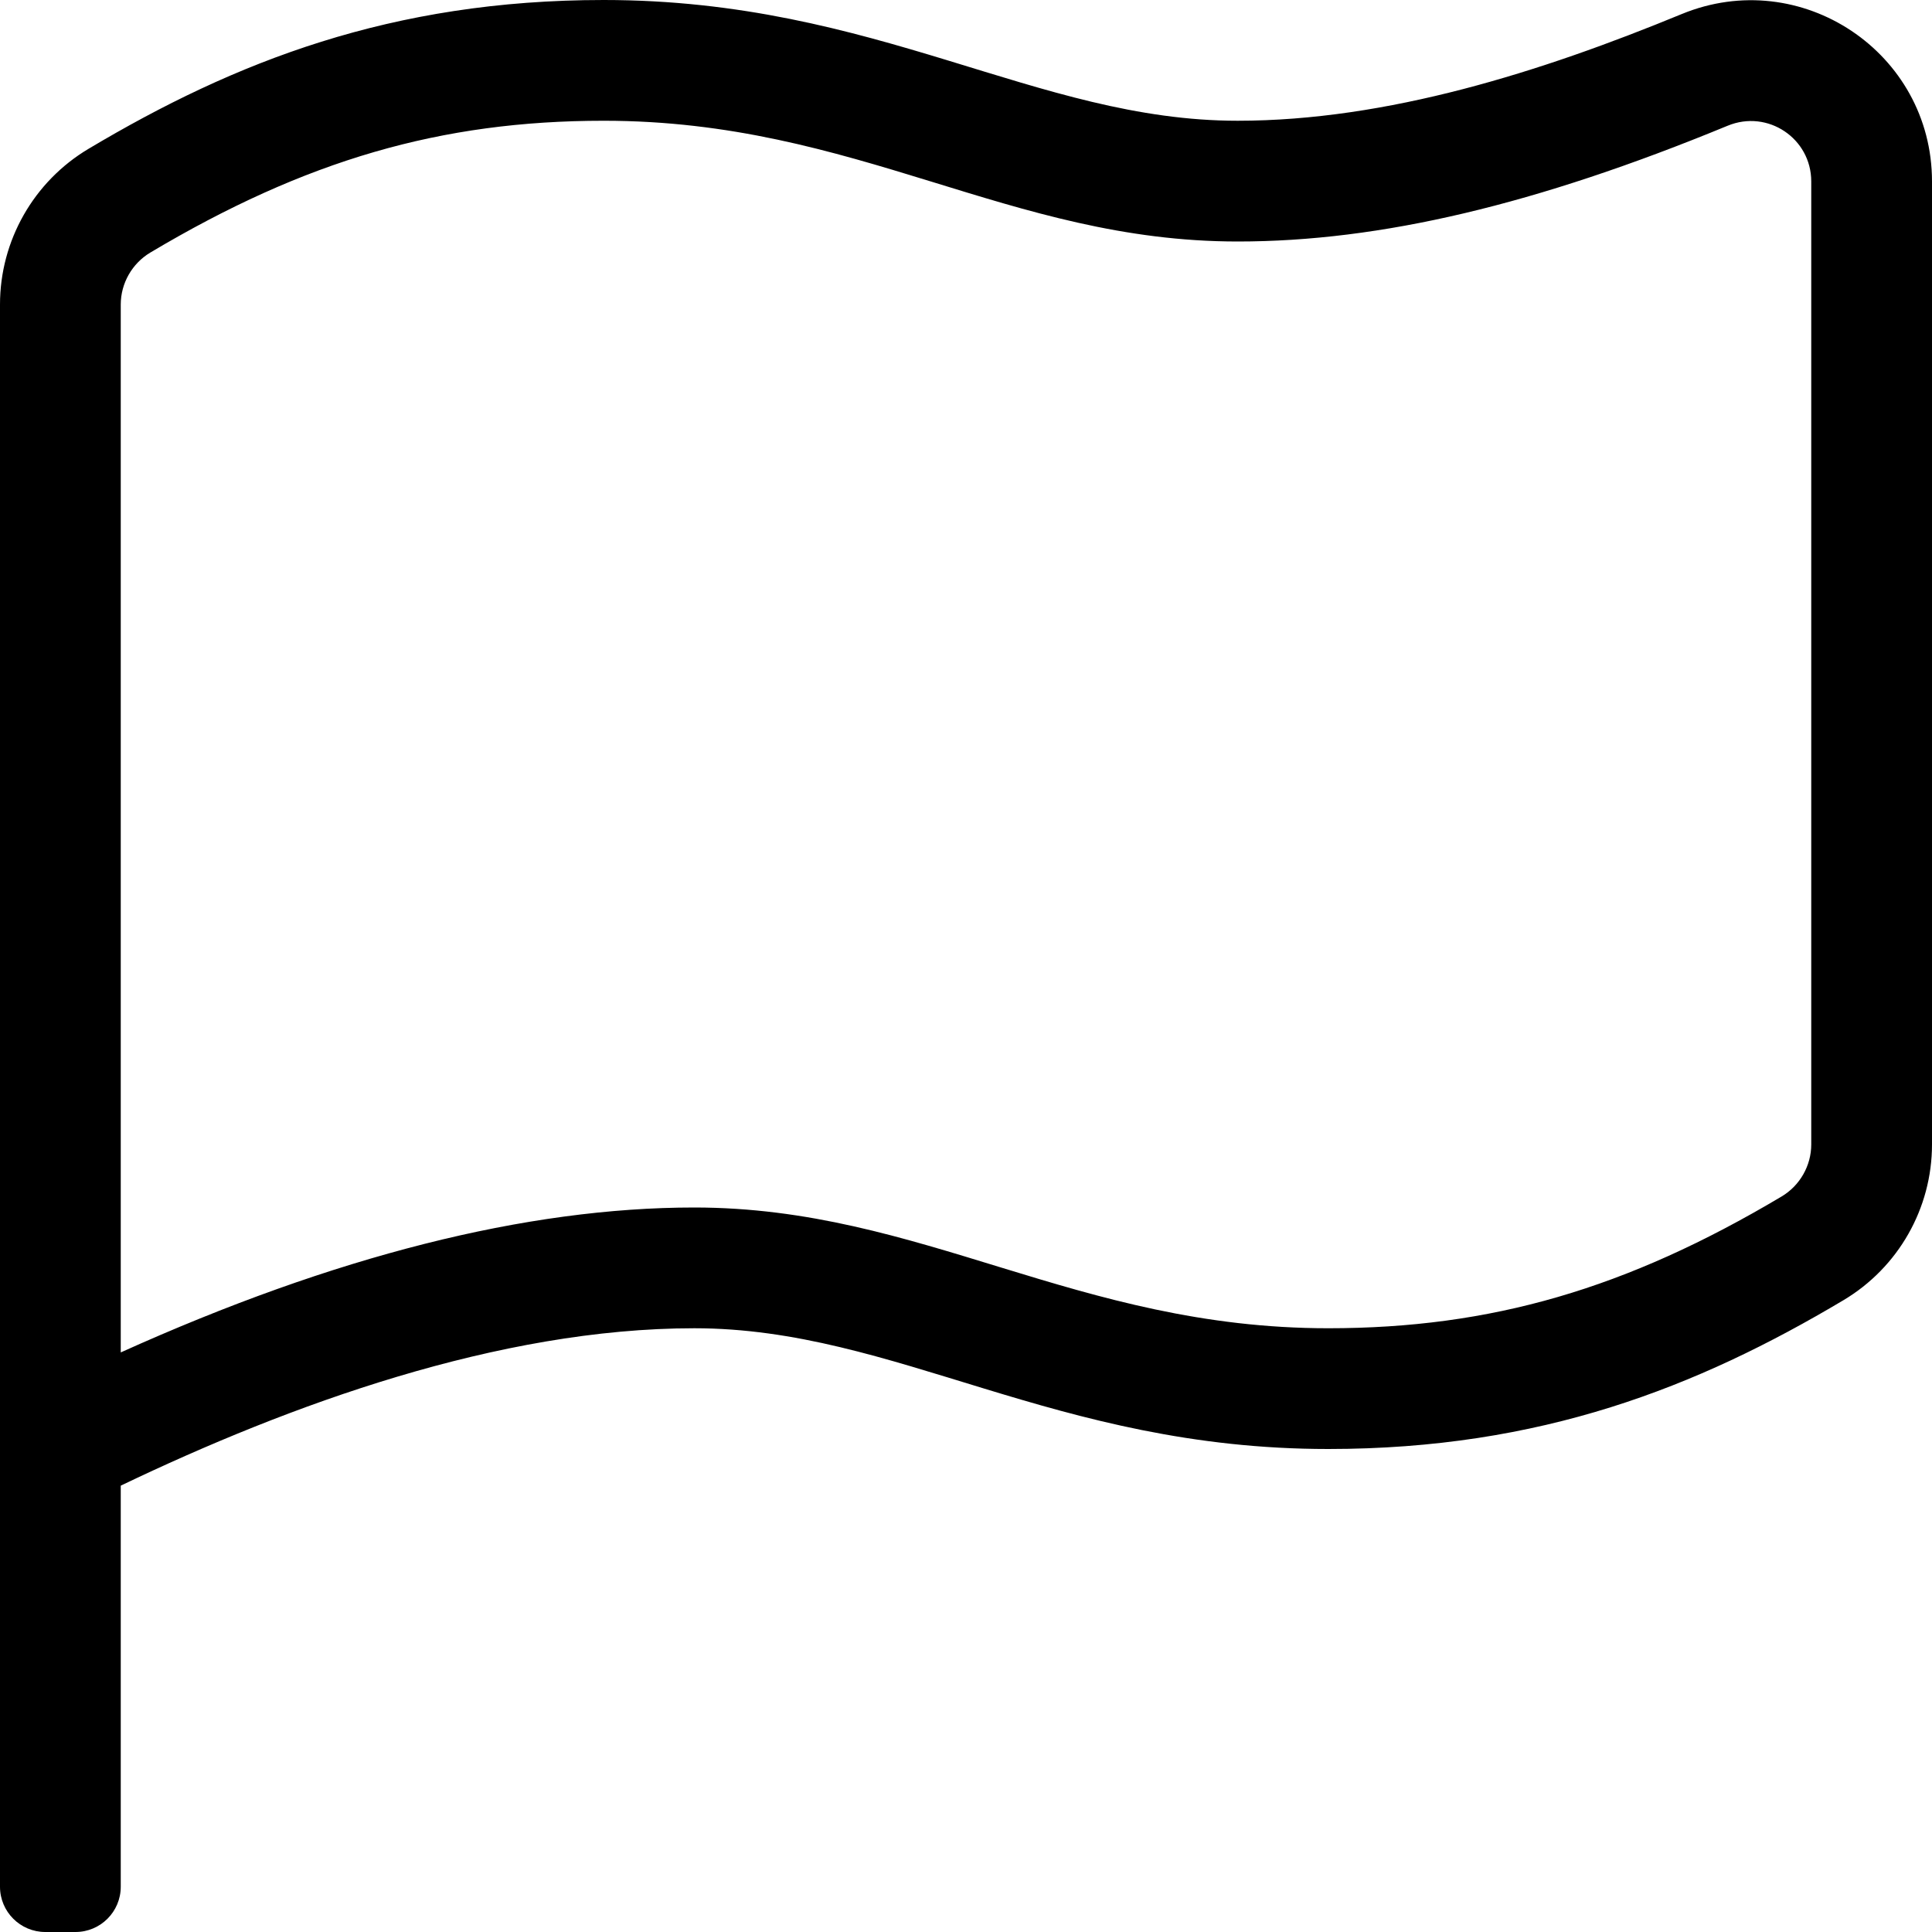 <svg xmlns="http://www.w3.org/2000/svg" viewBox="0 0 512 512"><path d="M445.648 3.735C408.386 19.093 367.522 32 328 32c-53.412 0-95.546-32-168-32-56.277 0-97.76 16.342-136.523 39.428C8.928 48.093 0 63.766 0 80.699V500c0 6.627 5.373 12 12 12h8c6.627 0 12-5.373 12-12V393.714C76.708 372.28 132.221 352 184 352c53.412 0 95.546 32 168 32 56.277 0 97.76-16.342 136.523-39.428C503.072 335.907 512 320.234 512 303.3V48.087c0-34.203-34.73-57.385-66.352-44.352zM480 303.3c0 5.615-3.008 10.894-7.851 13.778C431.049 341.556 395.116 352 352 352c-66.702 0-107.682-32-168-32-44.493 0-95.465 12.897-152 38.406V80.7c0-5.614 3.008-10.894 7.851-13.778C80.951 42.444 116.883 32 160 32c67.061 0 107.3 32 168 32 37.801 0 79.06-9.748 129.843-30.679C468.493 28.93 480 36.698 480 48.087V303.3z"/></svg>